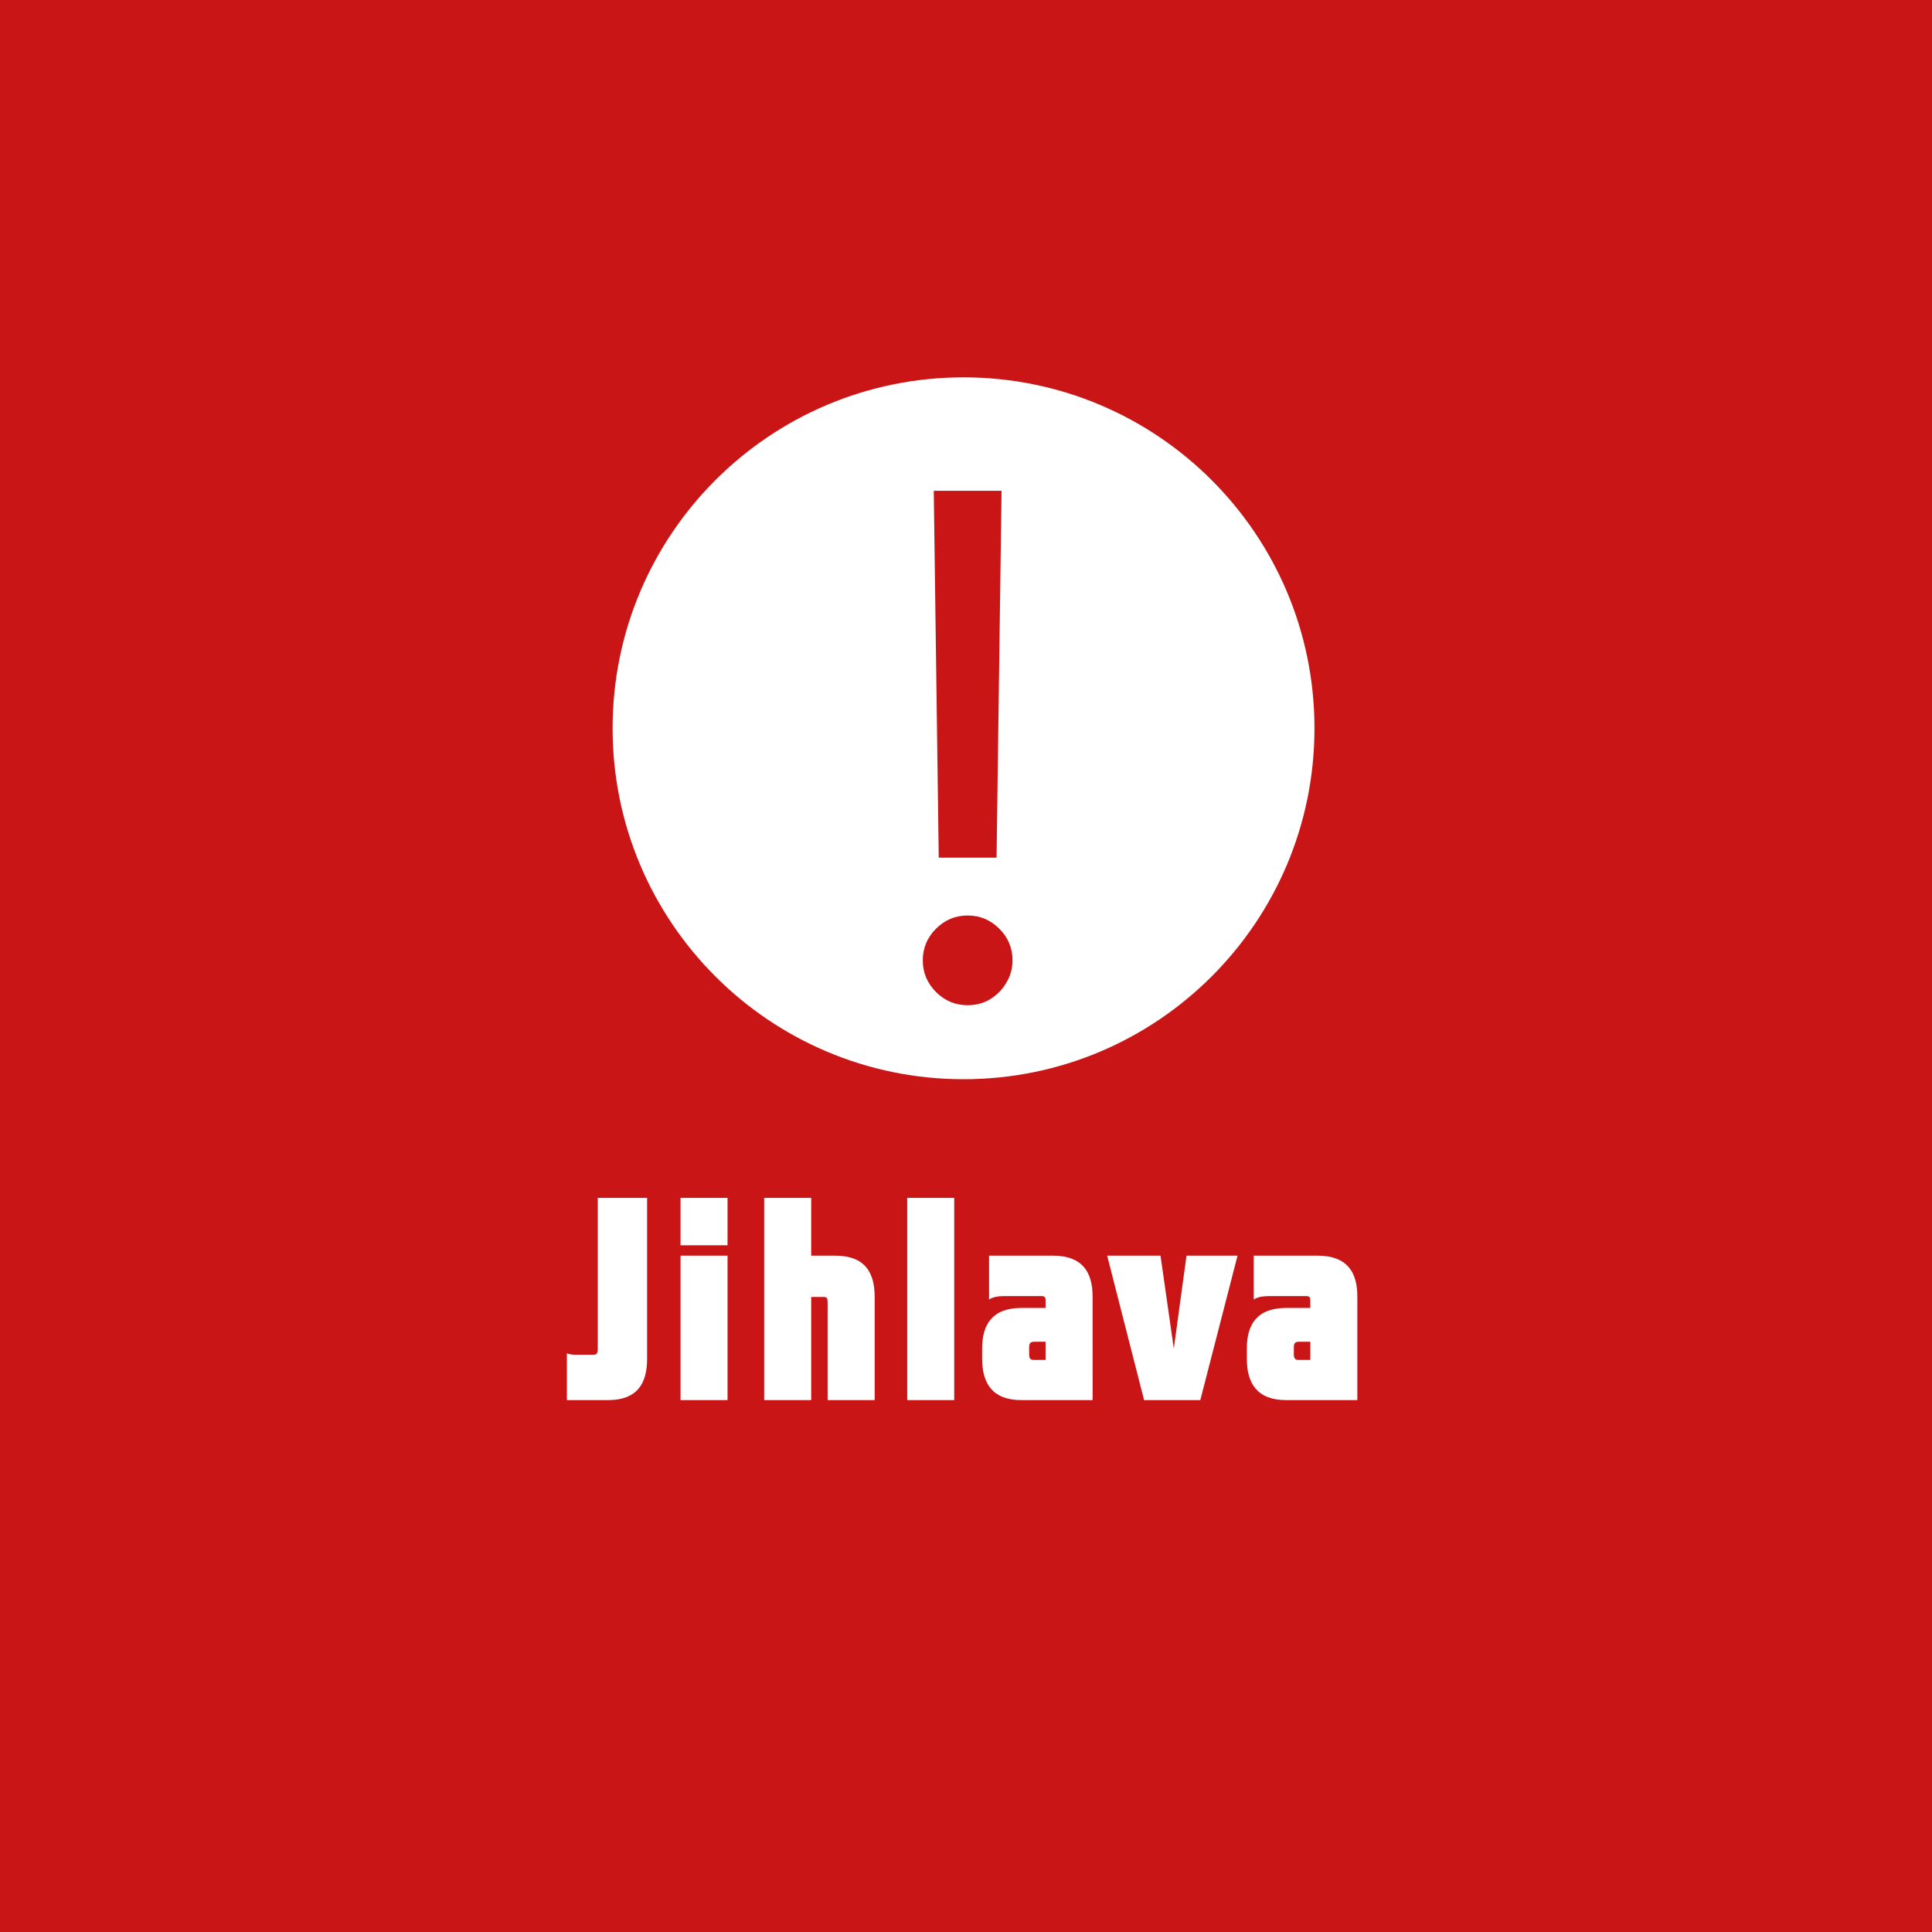 <svg width="128" height="128" viewBox="0 0 128 128" fill="none" xmlns="http://www.w3.org/2000/svg">
<rect x="0" y="0" width="128" height="128" fill="#333333" stroke="none"/>
<g clip-path="url(#clip0_64_167)">
<path d="M0 0H128V128H0V0Z" fill="#CA1517"/>
<path d="M46.539 72.776C45.406 72.854 44.21 72.742 43.178 73.299C42.271 73.355 41.359 73.321 40.463 73.466C39.879 73.873 39.89 74.648 39.658 75.245C40.559 75.228 41.461 75.2 42.356 75.166L42.01 75.846L42.747 75.529L42.741 76.264L43.467 76.315L43.172 77.251L43.761 77.295C43.268 80.556 45.252 84.079 48.795 84.447C49.362 87.016 49.158 89.83 47.485 91.976C47.049 92.065 46.187 92.249 45.757 92.338C45.91 92.556 46.221 92.98 46.374 93.192C47.106 93.164 47.837 93.125 48.568 93.091C49.367 89.942 50.886 87.038 52.156 84.062C53.998 86.397 55.234 89.318 54.821 92.328C54.316 92.651 53.817 92.985 53.324 93.32C54.712 94.368 56.079 93.392 57.366 92.695C58.222 90.588 59.769 88.788 60.2 86.519C60.551 85.238 61.146 84.039 61.81 82.885C61.764 84.608 63.005 86.001 63.039 87.701C63.13 89.613 64.235 92.154 62.059 93.33C62.92 93.592 63.81 93.687 64.706 93.525C64.417 92.338 64.191 91.123 64.236 89.897C64.412 87.523 63.946 85.081 64.91 82.813C65.726 83.114 66.548 83.421 67.393 83.638C66.866 82.986 66.203 82.462 65.534 81.955C65.488 80.89 65.71 79.736 65.148 78.766C64.48 77.607 63.408 76.721 62.847 75.501C62.501 74.76 62.019 73.946 61.09 73.901C59.633 73.455 59.066 75.2 58.301 76.013C57.865 75.196 57.518 74.335 57.264 73.444C56.226 73.305 55.093 73.026 54.106 73.522C52.655 75.272 50.949 76.788 49.453 78.5C48.761 78.493 48.069 78.471 47.377 78.455C47.032 76.571 48.041 74.331 46.539 72.775L46.539 72.776ZM58.227 84.508C58.148 87.172 58.364 90.438 55.864 92.188C55.507 89.719 55.926 87.222 55.995 84.742C56.737 84.675 57.485 84.591 58.227 84.508H58.227Z" fill="#CA1517"/>
<g clip-path="url(#clip1_64_167)">
<path d="M100.673 70.8H27V102.875H100.673V70.8Z" fill="#CA1517"/>
<path d="M86.047 88.895H86.812V90.099H86.028C85.779 90.099 85.721 89.965 85.721 89.697V89.276C85.721 89.027 85.779 88.895 86.047 88.895ZM89.927 85.889C89.927 84.299 89.258 83.191 87.308 83.191H83.065V86.099C83.294 85.926 83.714 85.869 84.078 85.869H86.525C86.773 85.869 86.811 85.947 86.811 86.214V86.655H85.205C83.275 86.655 82.606 87.764 82.606 89.333V90.023C82.606 91.648 83.293 92.76 85.205 92.76H89.927V85.889ZM79.523 92.76L81.99 83.191H78.609L77.767 89.352L76.887 83.191H73.353L75.798 92.76H79.523ZM68.508 88.895H69.272V90.099H68.489C68.24 90.099 68.184 89.965 68.184 89.697V89.276C68.184 89.027 68.24 88.895 68.508 88.895ZM72.387 85.889C72.387 84.299 71.718 83.191 69.771 83.191H65.527V86.099C65.755 85.926 66.177 85.869 66.539 85.869H68.987C69.234 85.869 69.273 85.947 69.273 86.214V86.655H67.667C65.737 86.655 65.069 87.764 65.069 89.333V90.023C65.069 91.648 65.755 92.76 67.667 92.76H72.388L72.387 85.889ZM60.105 92.76H63.22V79.363H60.105V92.76ZM53.744 83.191V79.363H50.629V92.76H53.744V85.926H54.566C54.795 85.926 54.832 86.023 54.832 86.291V92.76H57.949V85.926C57.949 84.32 57.318 83.191 55.33 83.191H53.744ZM45.087 82.502H48.201V79.363H45.087V82.502ZM45.087 92.76H48.201V83.191H45.087V92.76ZM39.316 89.755H38.111C37.94 89.755 37.749 89.736 37.558 89.659V92.76H40.291C42.221 92.76 42.871 91.648 42.871 90.041V79.363H39.603V89.392C39.603 89.659 39.525 89.755 39.316 89.755Z" fill="white"/>
</g>
<circle cx="63.837" cy="48.251" r="23.25" fill="#CA1517"/>
<path fill-rule="evenodd" clip-rule="evenodd" d="M87.087 48.251C87.087 61.091 76.678 71.501 63.837 71.501C50.996 71.501 40.586 61.091 40.586 48.251C40.586 35.41 50.996 25 63.837 25C76.678 25 87.087 35.41 87.087 48.251ZM66.025 56.823L66.355 32.515H61.864L62.194 56.823H66.025ZM62.013 65.723C62.596 66.307 63.295 66.598 64.11 66.598C64.66 66.598 65.156 66.466 65.596 66.202C66.047 65.927 66.405 65.564 66.669 65.112C66.944 64.661 67.082 64.165 67.082 63.626C67.082 62.811 66.79 62.112 66.207 61.529C65.623 60.945 64.924 60.654 64.11 60.654C63.295 60.654 62.596 60.945 62.013 61.529C61.429 62.112 61.137 62.811 61.137 63.626C61.137 64.441 61.429 65.14 62.013 65.723Z" fill="white"/>
</g>
<defs>
<clipPath id="clip0_64_167">
<rect width="128" height="128" fill="white"/>
</clipPath>
<clipPath id="clip1_64_167">
<rect width="73.673" height="32.074" fill="white" transform="translate(27 70.8)"/>
</clipPath>
</defs>
</svg>
